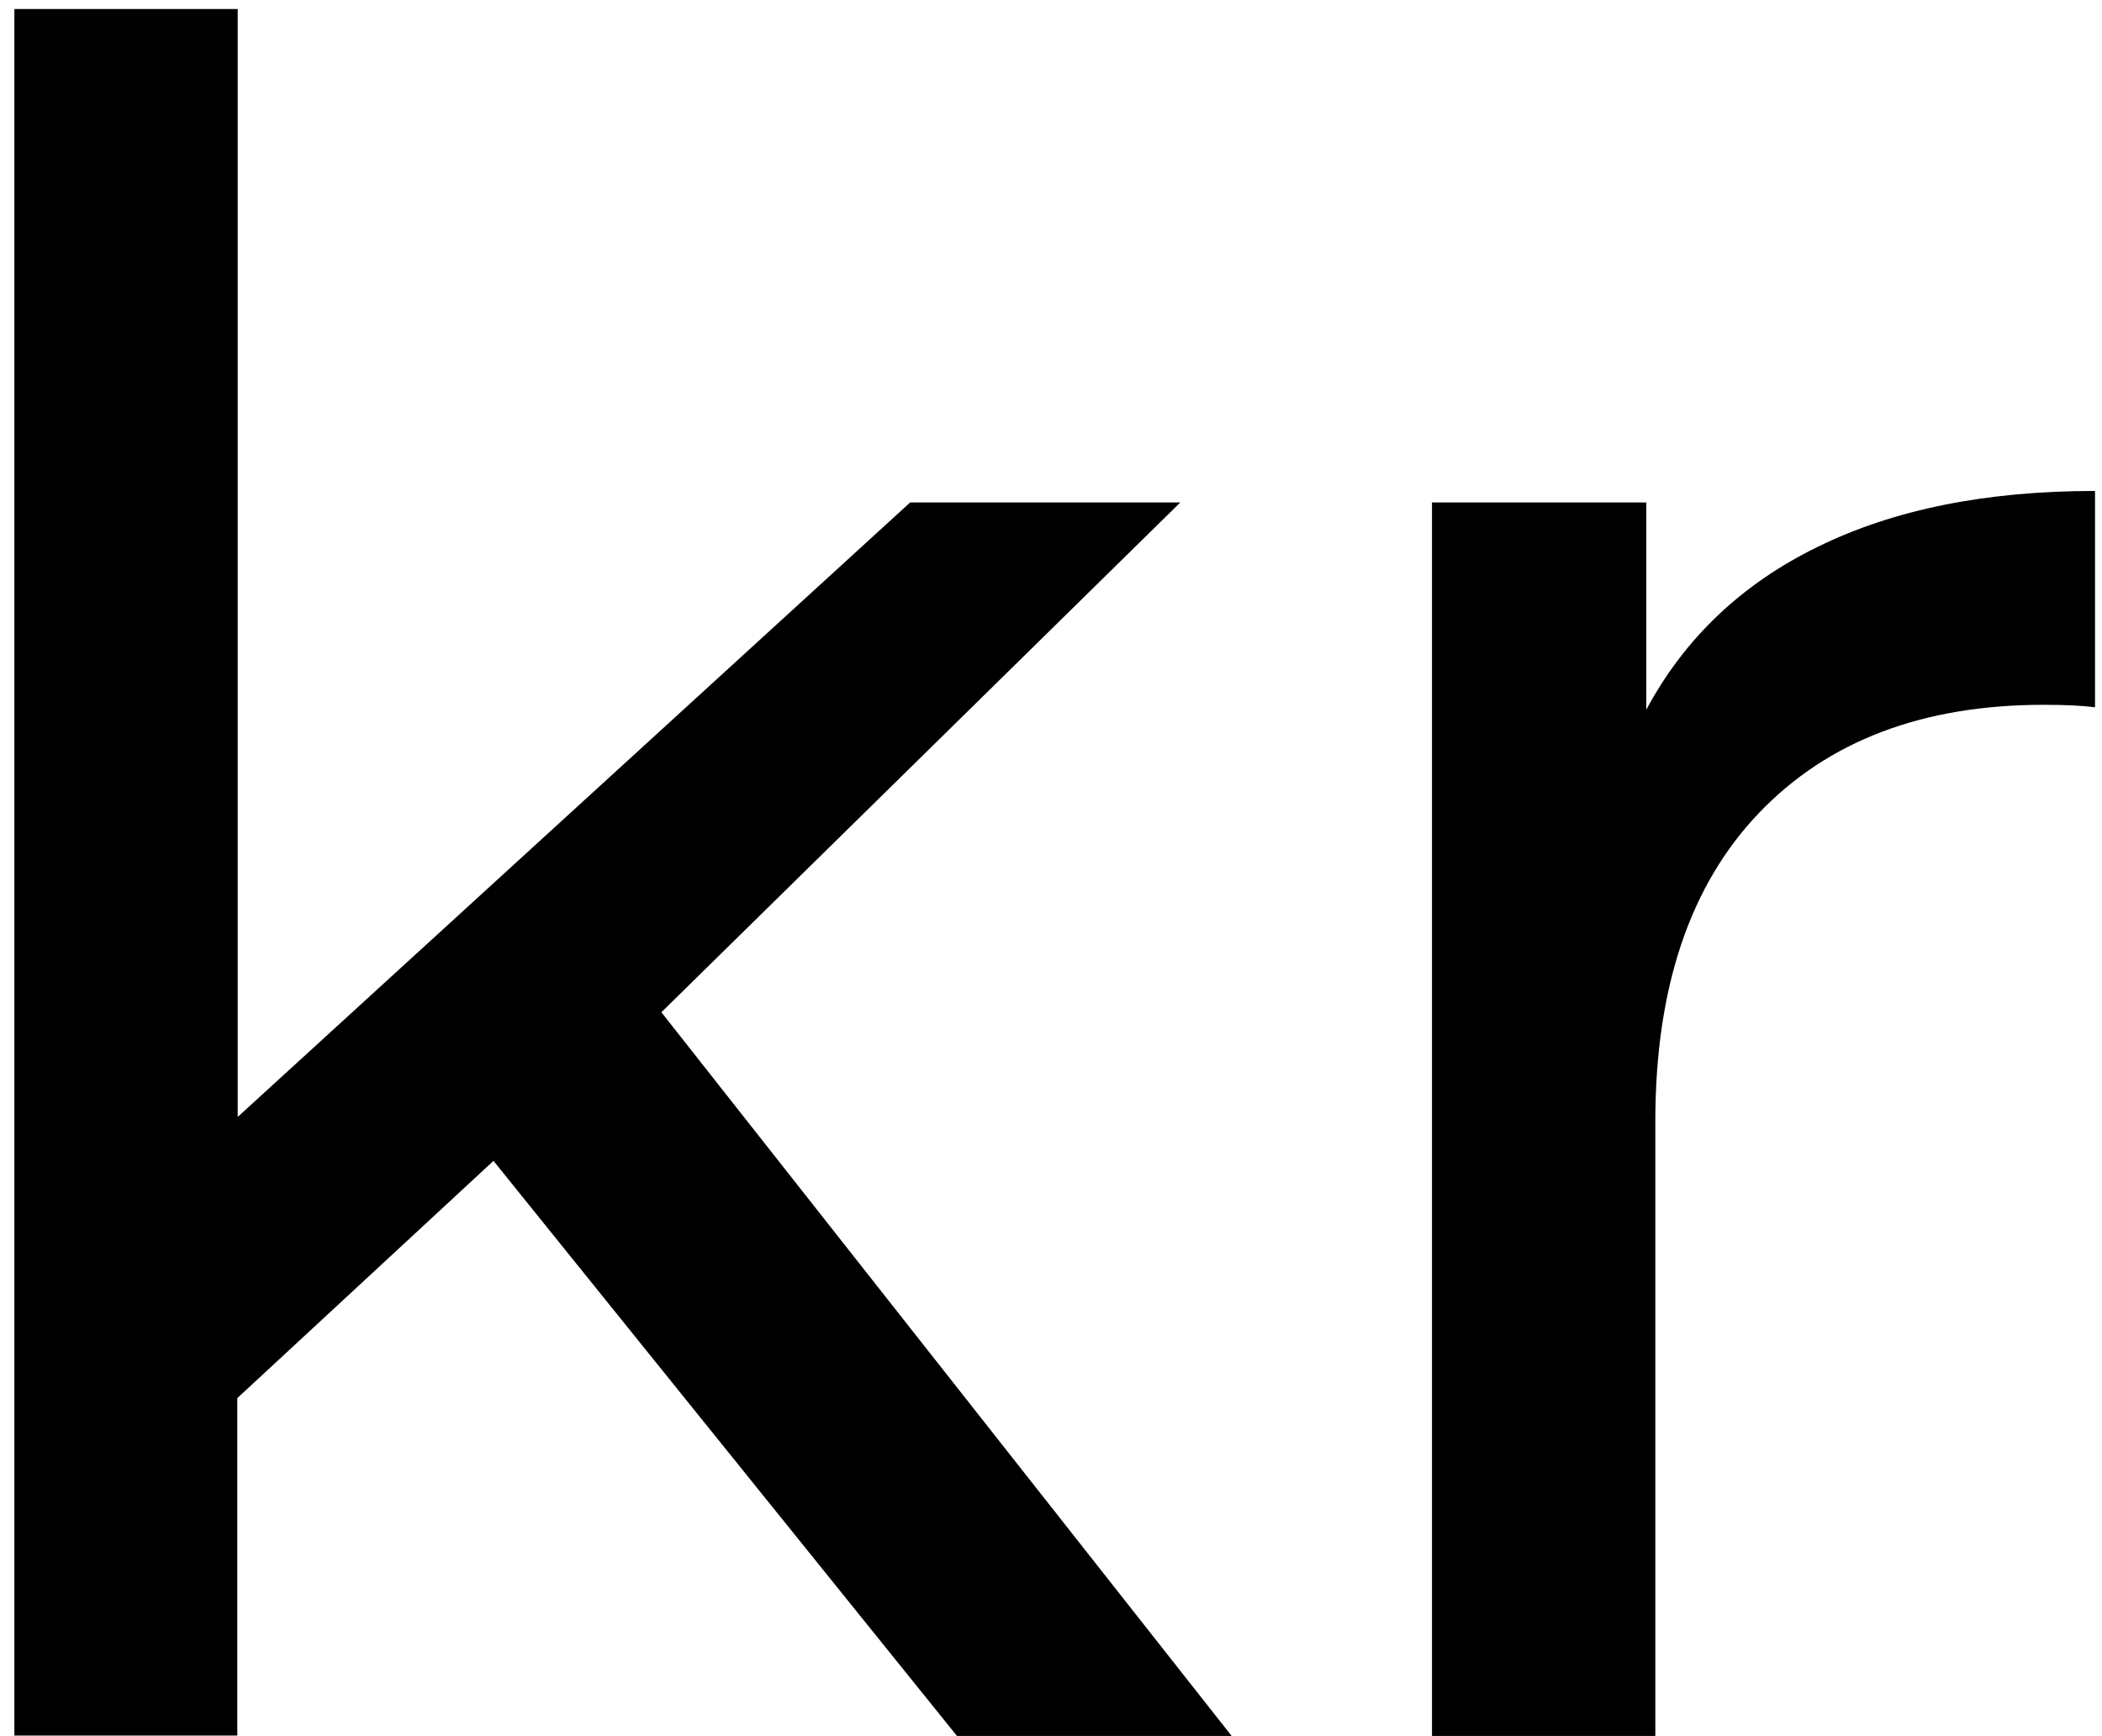 <?xml version="1.0" encoding="utf-8"?>
<!-- Generator: Adobe Illustrator 21.1.0, SVG Export Plug-In . SVG Version: 6.00 Build 0)  -->
<svg version="1.1" id="Layer_1" xmlns="http://www.w3.org/2000/svg" xmlns:xlink="http://www.w3.org/1999/xlink" x="0px" y="0px"
	 viewBox="0 0 512 422.9" style="enable-background:new 0 0 512 422.9;" xml:space="preserve">
<path d="M120.2,282.8l-62.4,57.8v82.2H3.5V2.2h54.4v269.9l163.8-149.7h65.8L161.1,246.6l138.9,176.3h-66.9L120.2,282.8z
	 M442.8,133.2c18.5-9.1,41-13.6,67.5-13.6v52.7c-3-0.4-7.2-0.6-12.5-0.6c-29.5,0-52.6,8.8-69.4,26.4c-16.8,17.6-25.2,42.6-25.2,75.1
	v149.7h-54.4V122.4h52.2v50.5C410.3,155.5,424.3,142.2,442.8,133.2z"/>
</svg>
